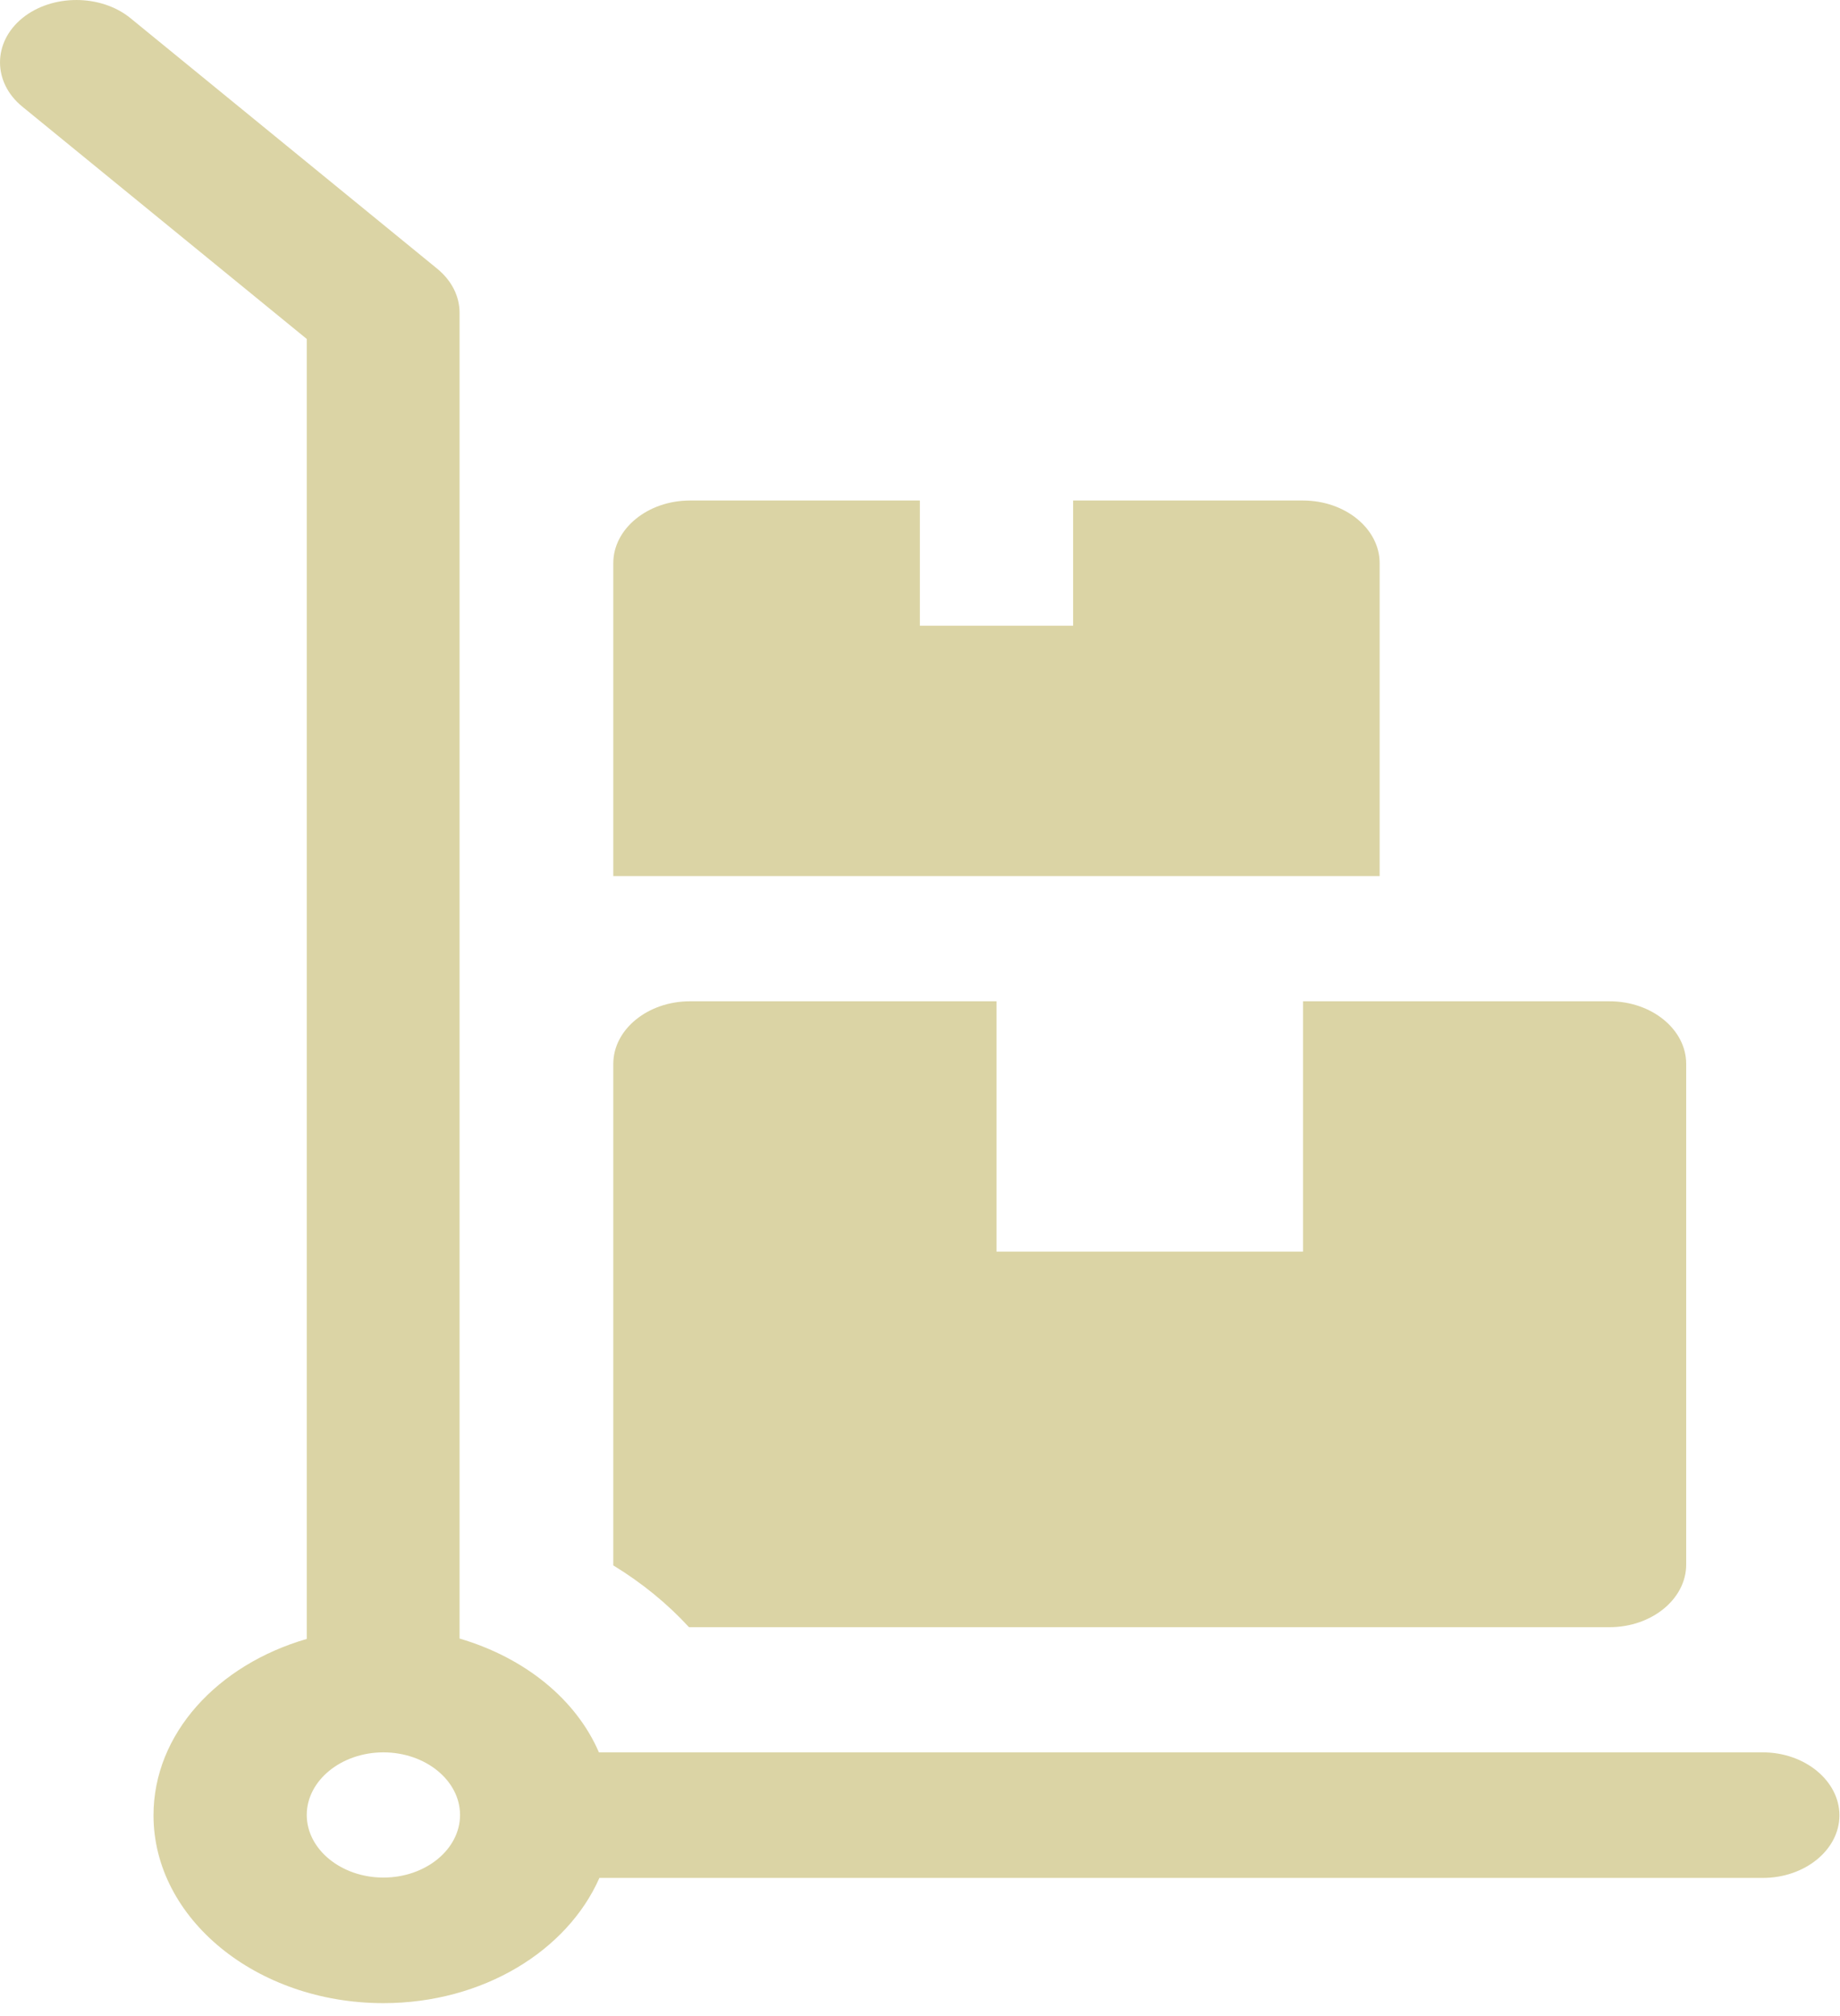 <svg width="42" height="46" viewBox="0 0 42 46" fill="none" xmlns="http://www.w3.org/2000/svg">
<path d="M40.238 39.983H13.671C13.147 38.769 11.977 37.823 10.49 37.386V7.136C10.49 6.752 10.304 6.395 9.976 6.128L2.979 0.415C2.301 -0.138 1.186 -0.138 0.508 0.415C-0.169 0.968 -0.169 1.879 0.508 2.432L7.002 7.734V37.395C4.969 37.984 3.504 39.555 3.504 41.42C3.504 43.777 5.855 45.705 8.752 45.705C11.026 45.705 12.95 44.509 13.682 42.848H40.238C41.2 42.848 41.987 42.206 41.987 41.42C41.987 40.635 41.2 39.983 40.238 39.983ZM8.752 42.84C7.79 42.84 7.002 42.197 7.002 41.411C7.002 40.626 7.79 39.983 8.752 39.983C9.714 39.983 10.501 40.626 10.501 41.411C10.501 42.197 9.714 42.84 8.752 42.84Z" fill="#DBD4A5"/>
<path d="M36.74 22.846H29.743V28.558H22.746V22.846H15.749C14.787 22.846 13.999 23.488 13.999 24.274V35.717C14.655 36.118 15.235 36.592 15.727 37.127H36.74C37.702 37.127 38.489 36.484 38.489 35.699V24.274C38.489 23.488 37.702 22.846 36.74 22.846Z" fill="#DBD4A5"/>
<path d="M29.743 11.42H24.495V14.277H20.997V11.42H15.749C14.787 11.42 13.999 12.063 13.999 12.849V19.989H31.492V12.849C31.492 12.063 30.705 11.42 29.743 11.42Z" fill="#DBD4A5"/>
</svg>
